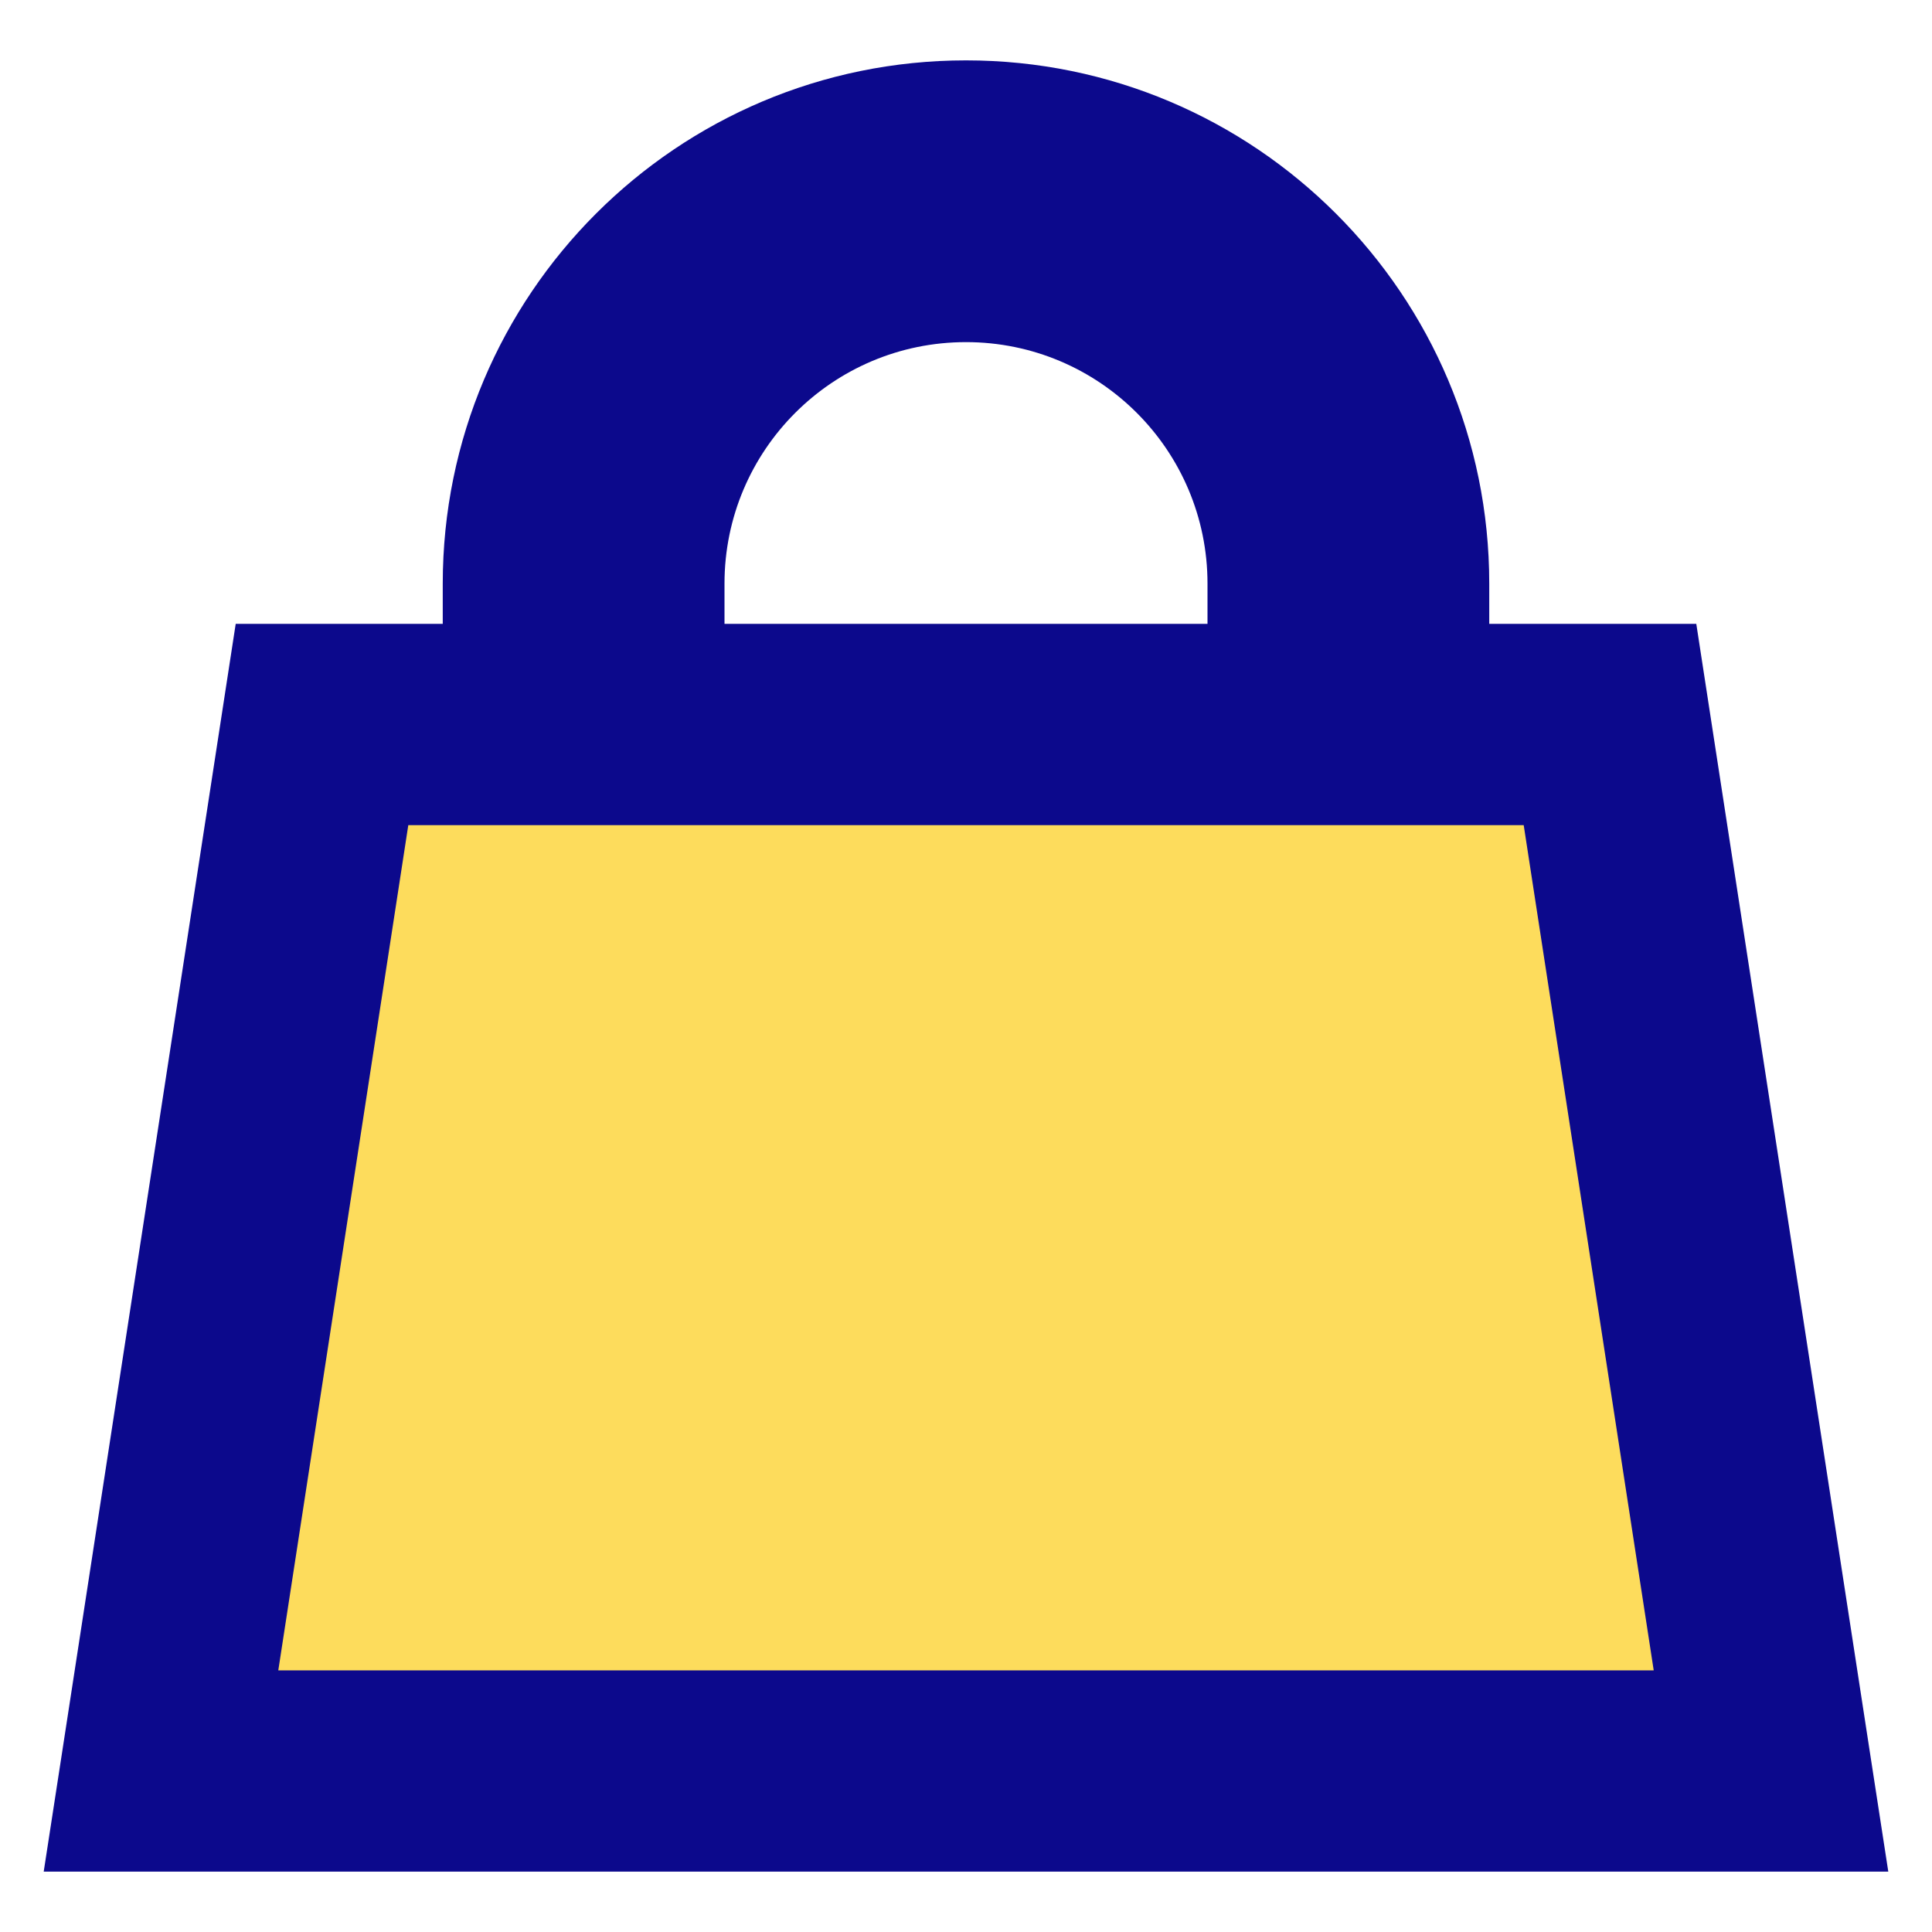 <svg xmlns="http://www.w3.org/2000/svg" fill="none" viewBox="0 0 24 24" id="Shopping-Bag-Hand-Bag-2--Streamline-Sharp">
  <desc>
    Shopping Bag Hand Bag 2 Streamline Icon: https://streamlinehq.com
  </desc>
  <g id="shopping-bag-hand-bag-2--shopping-bag-purse-goods-item-products">
    <path id="Vector 2477" fill="#fddc5c" d="M2 22 4 9h16l2 13H2Z" stroke-width="1"></path>
    <path id="Union" fill="#0c098c" fill-rule="evenodd" d="M9 7.25c0 -1.657 1.343 -3 3 -3 1.657 0 3 1.343 3 3v0.5H9v-0.5Zm-3.5 0.5v-0.5c0 -3.59 2.91 -6.5 6.5 -6.5 3.59 0 6.5 2.91 6.5 6.5v0.5h2.572l0.163 1.06 2 13 0.222 1.44H0.543l0.222 -1.44L2.765 8.81 2.928 7.75h2.572Zm-2.043 13 1.615 -10.5H18.928l1.615 10.5H3.457Z" clip-rule="evenodd" stroke-width="1"></path>
  </g>
</svg>